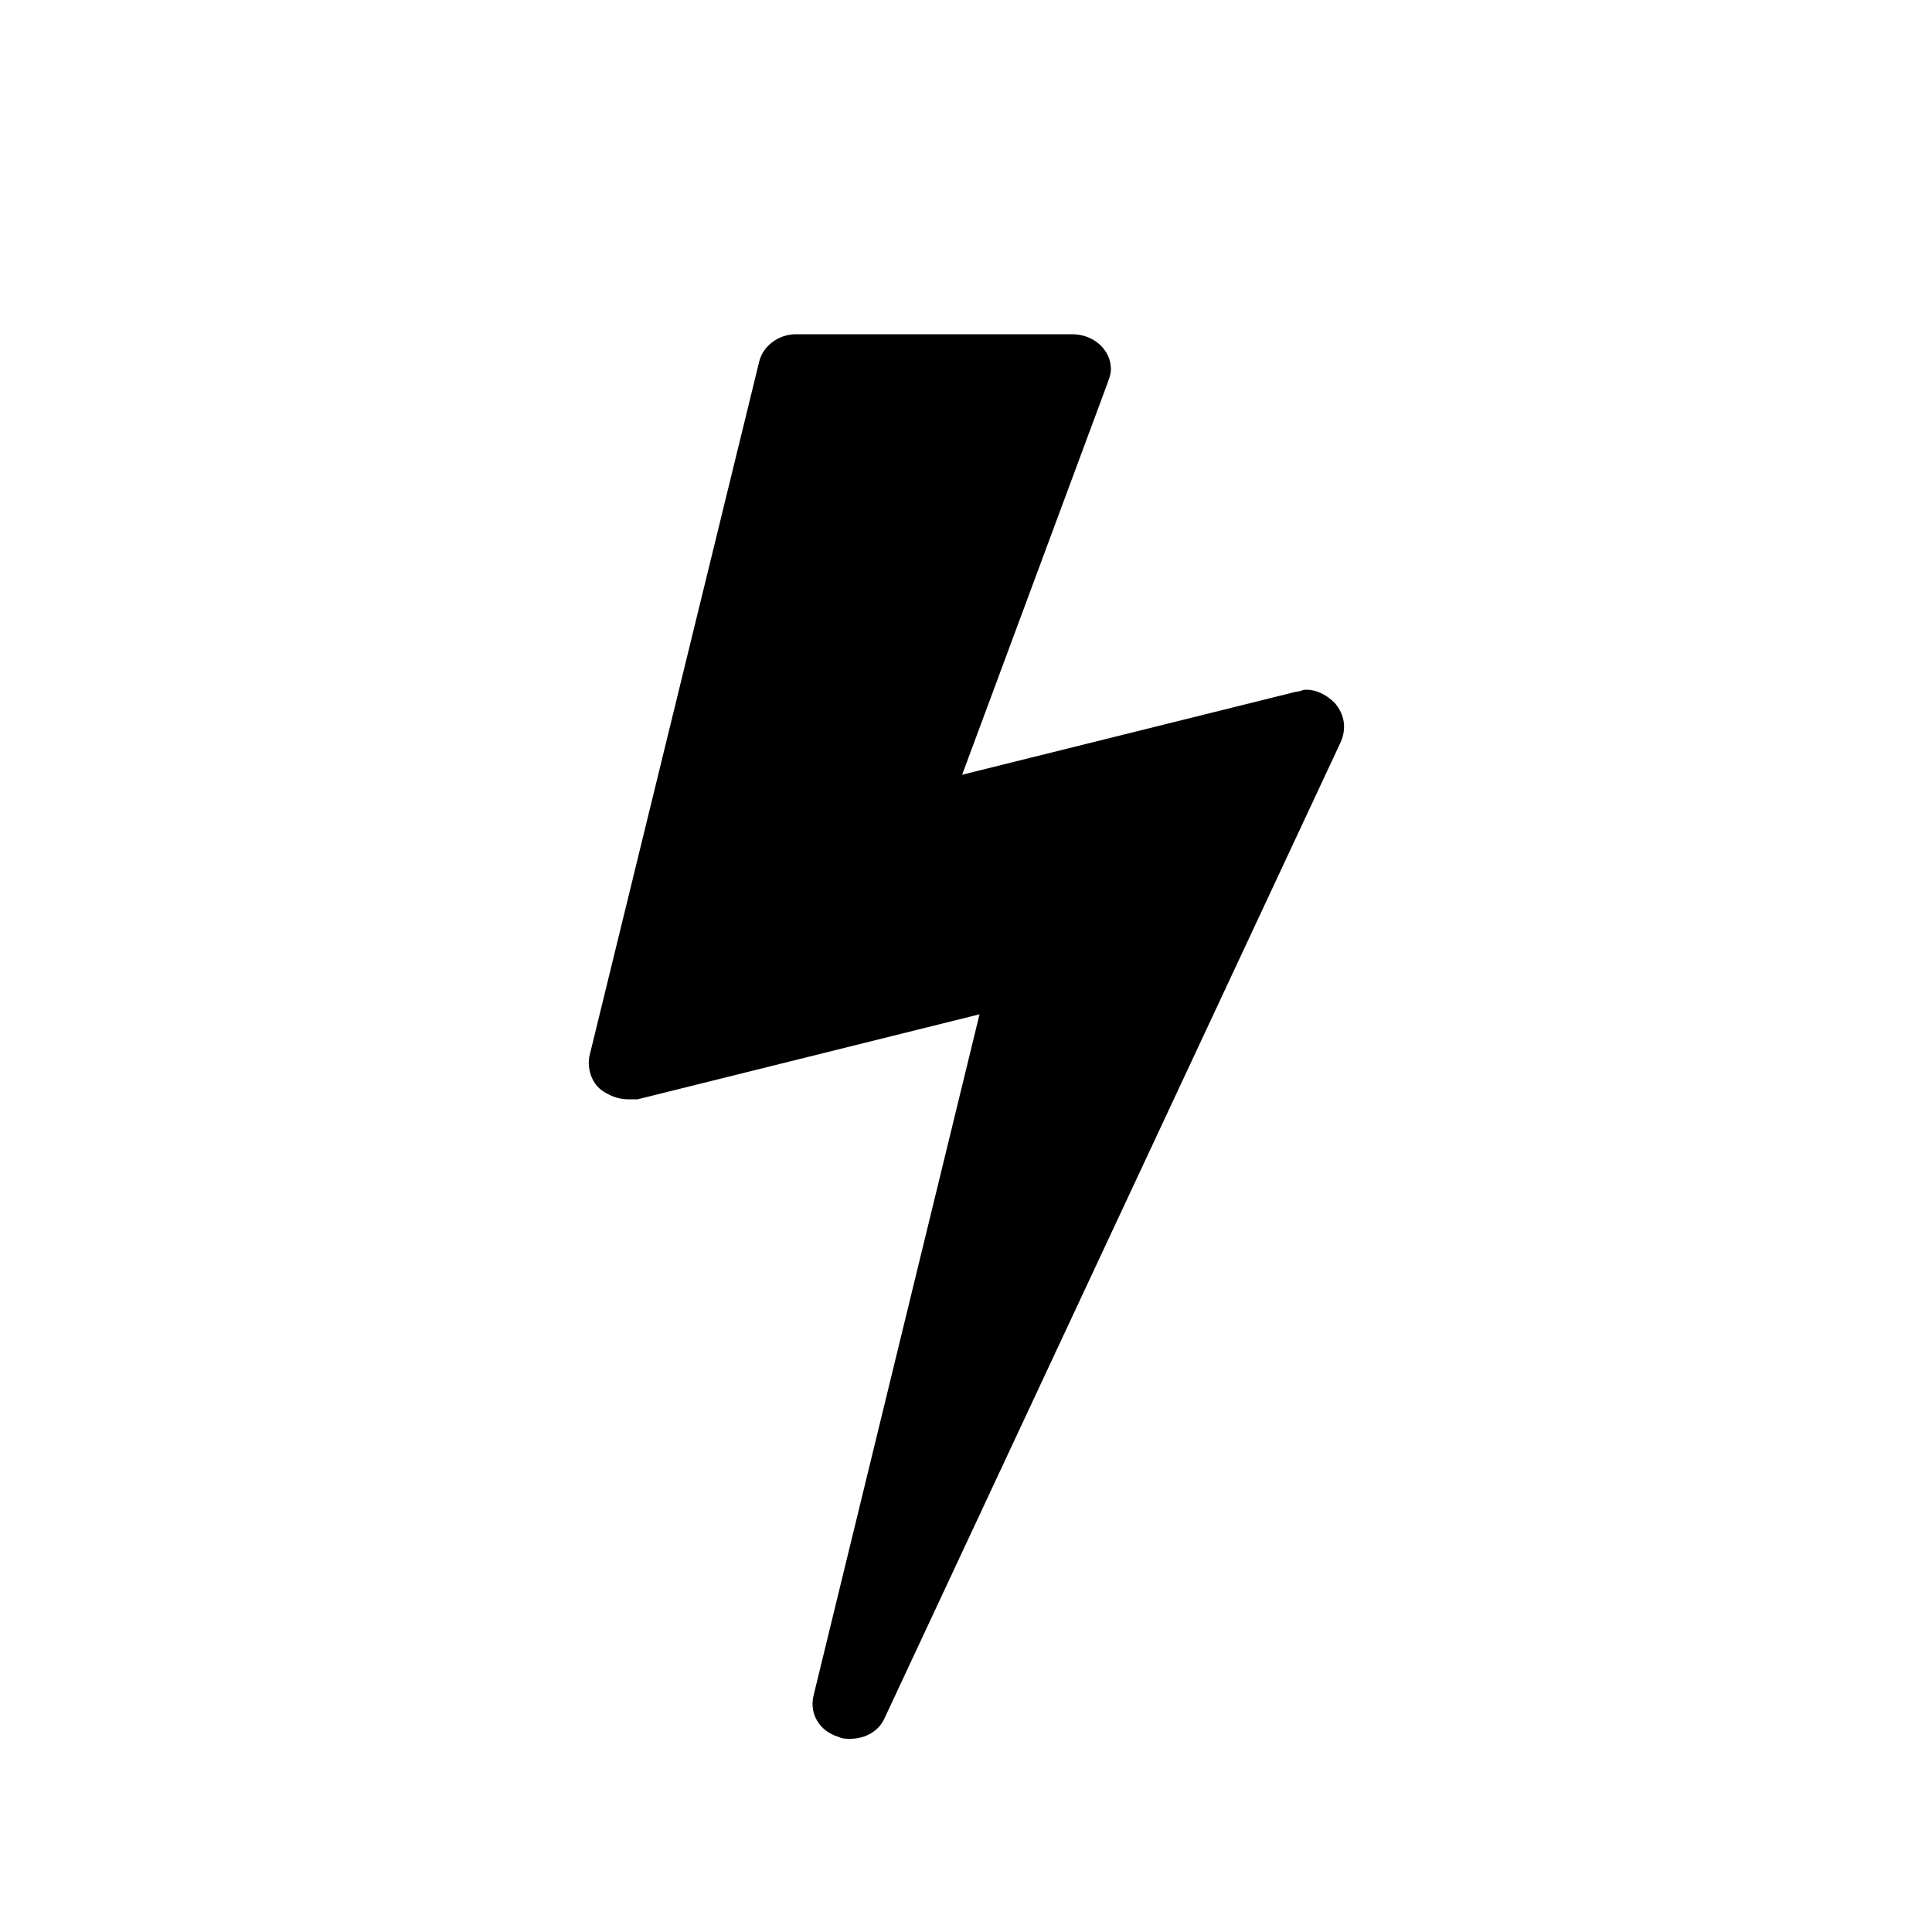 <svg version="1.1"
     xmlns="http://www.w3.org/2000/svg"
	 width="100px" height="100px"
     viewBox="0 0 100 100">

		<path d="M69.4,38.4L45.8,88.9c-0.3,0.7-1,1.1-1.8,1.1c-0.2,0-0.4,0-0.6-0.1c-1-0.3-1.5-1.2-1.3-2.1l8.6-35.3l-17.7,4.4
		c-0.2,0-0.3,0-0.5,0c-0.5,0-1-0.2-1.4-0.5c-0.5-0.4-0.7-1.1-0.6-1.7l8.8-36c0.2-0.8,1-1.4,1.9-1.4h14.3c1.1,0,2,0.8,2,1.8
		c0,0.3-0.1,0.5-0.2,0.8l-7.5,20.2l17.3-4.3c0.2,0,0.3-0.1,0.5-0.1c0.6,0,1.1,0.3,1.5,0.7C69.6,37,69.7,37.7,69.4,38.4z"/>

</svg>
